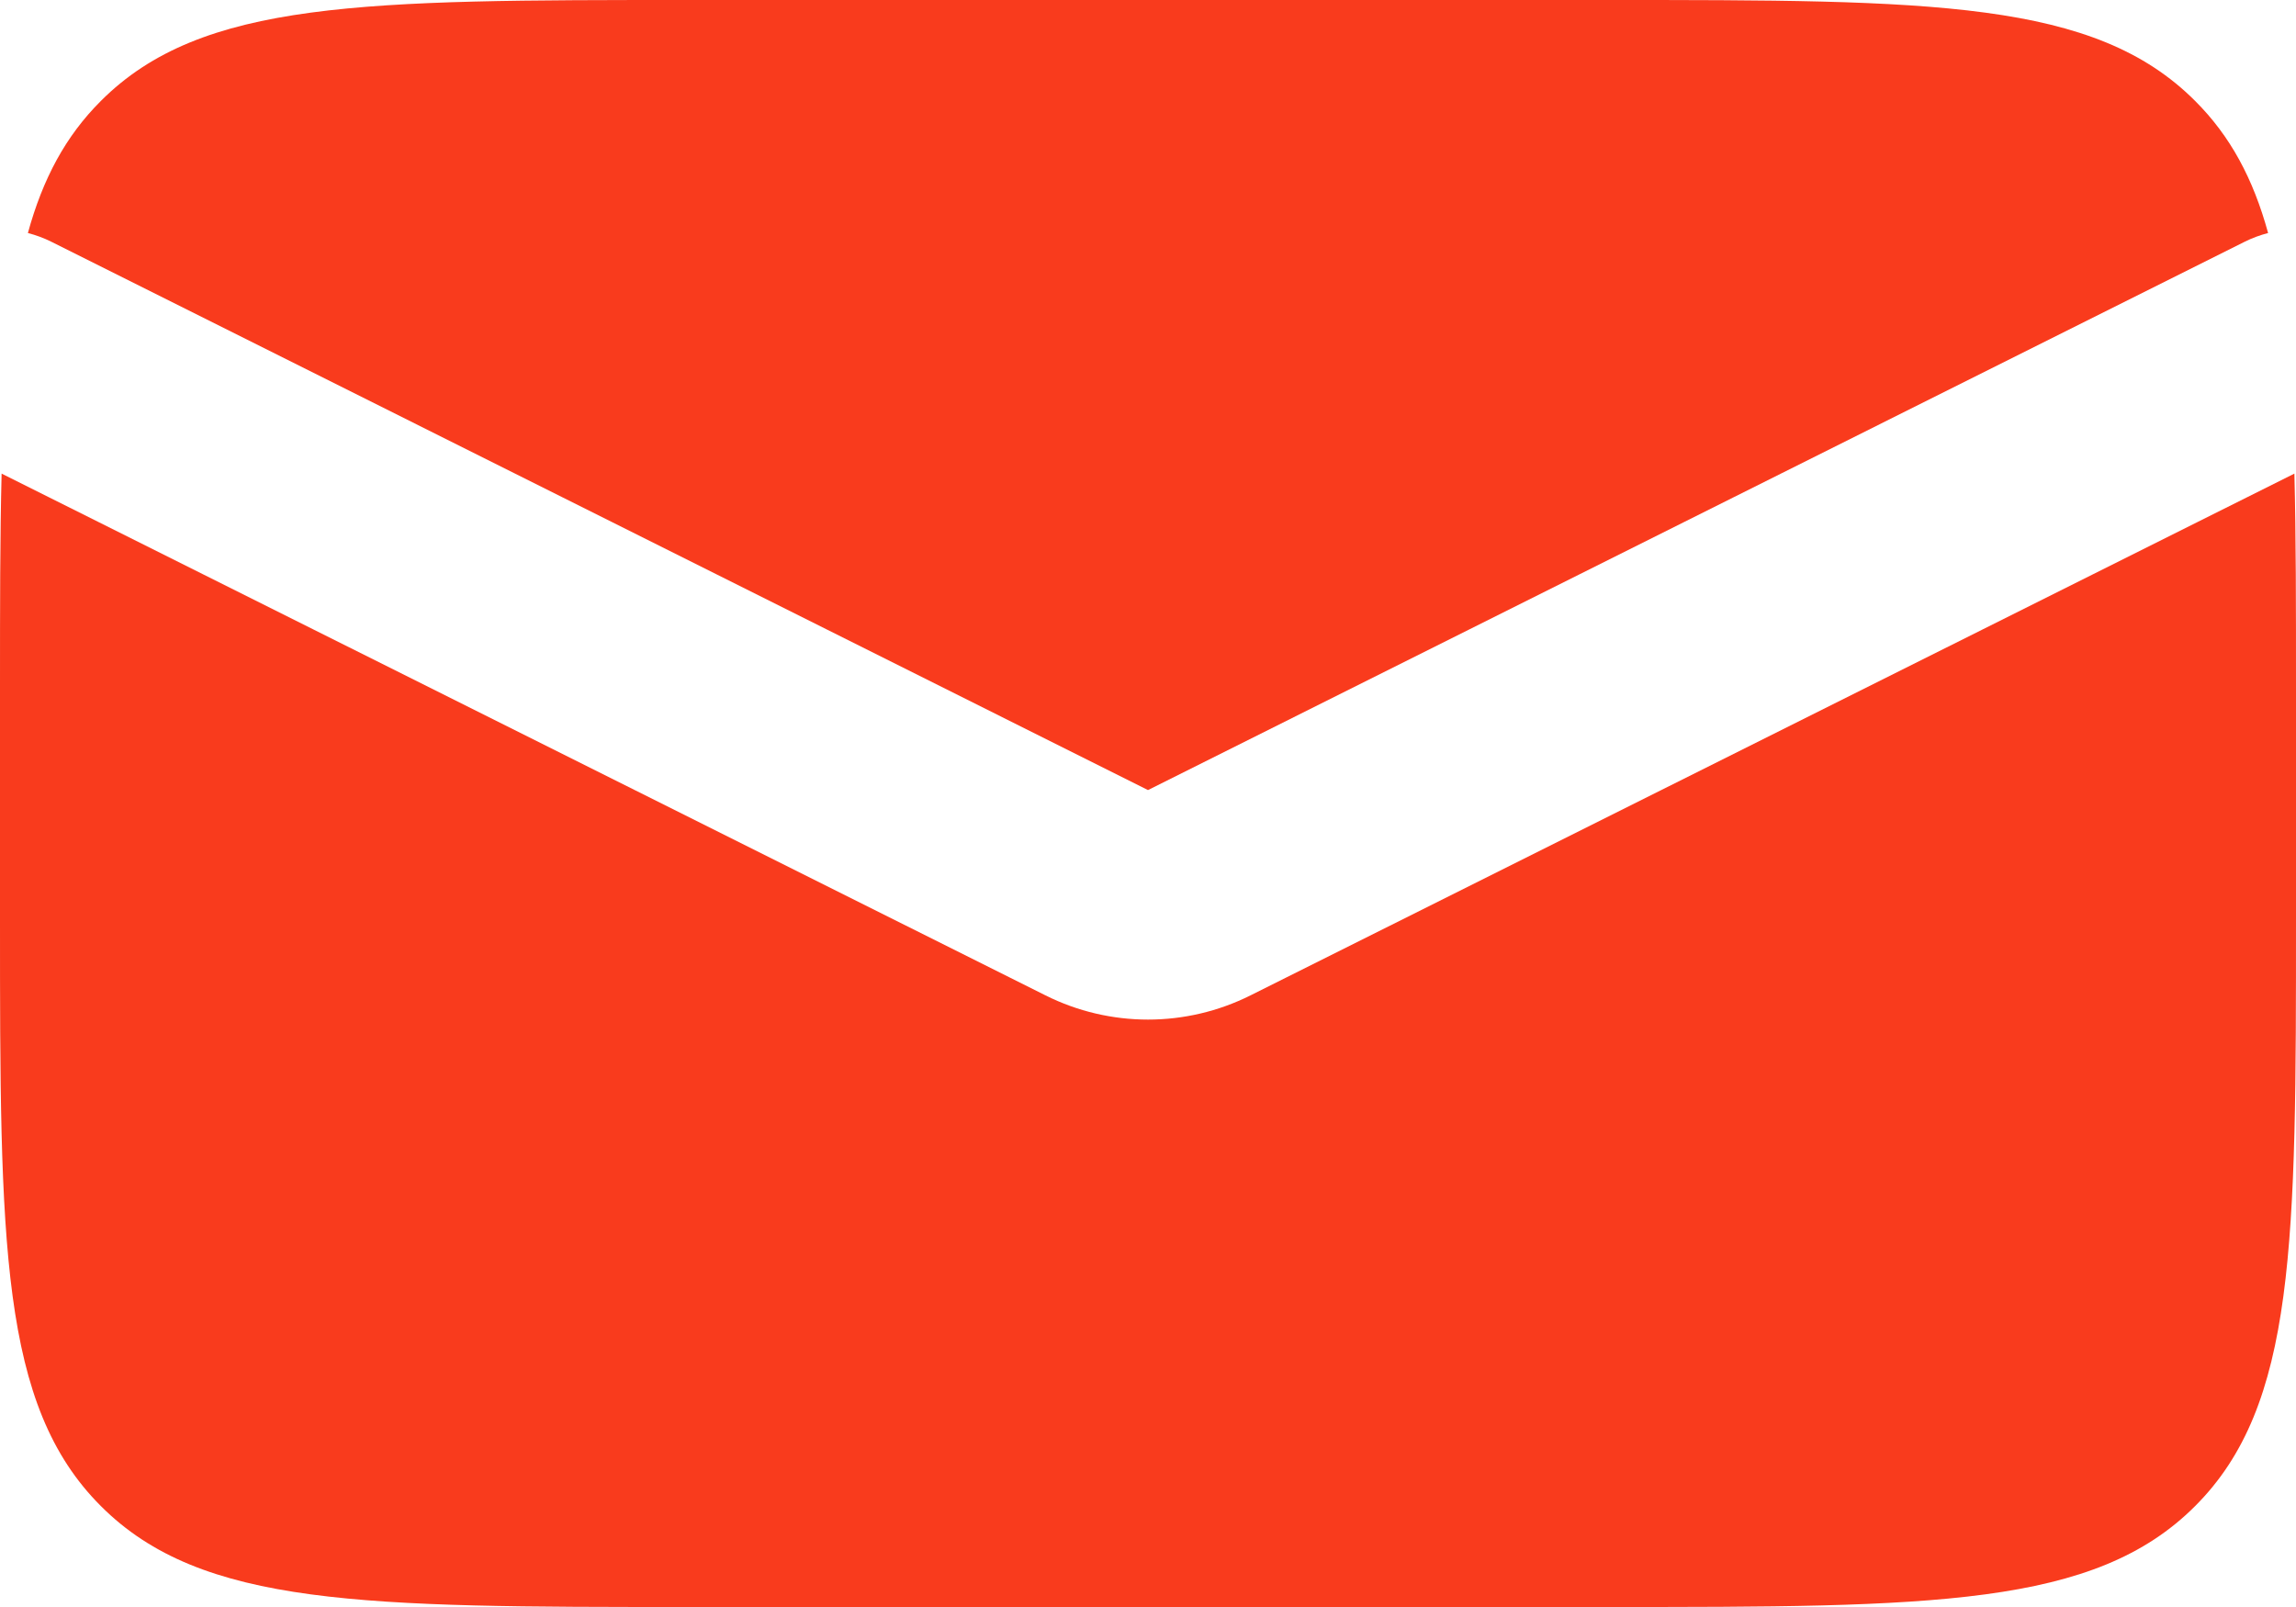 <svg width="20" height="14" viewBox="0 0 20 14" fill="none" xmlns="http://www.w3.org/2000/svg">
<path fill-rule="evenodd" clip-rule="evenodd" d="M0.014 4.126C0 4.671 0 5.291 0 6V8C0 10.828 0 12.243 0.879 13.121C1.757 14 3.172 14 6 14H14C16.828 14 18.243 14 19.121 13.121C20 12.243 20 10.828 20 8V6C20 5.291 20 4.671 19.986 4.126L10.894 8.671C10.331 8.953 9.669 8.953 9.106 8.671L0.014 4.126ZM0.243 2.03C0.312 2.048 0.381 2.073 0.447 2.106L10 6.883L19.553 2.106C19.619 2.073 19.688 2.048 19.757 2.03C19.627 1.556 19.428 1.185 19.121 0.879C18.243 0 16.828 0 14 0H6C3.172 0 1.757 0 0.879 0.879C0.572 1.185 0.373 1.556 0.243 2.03Z" fill="#F93B1D"/>
</svg>
